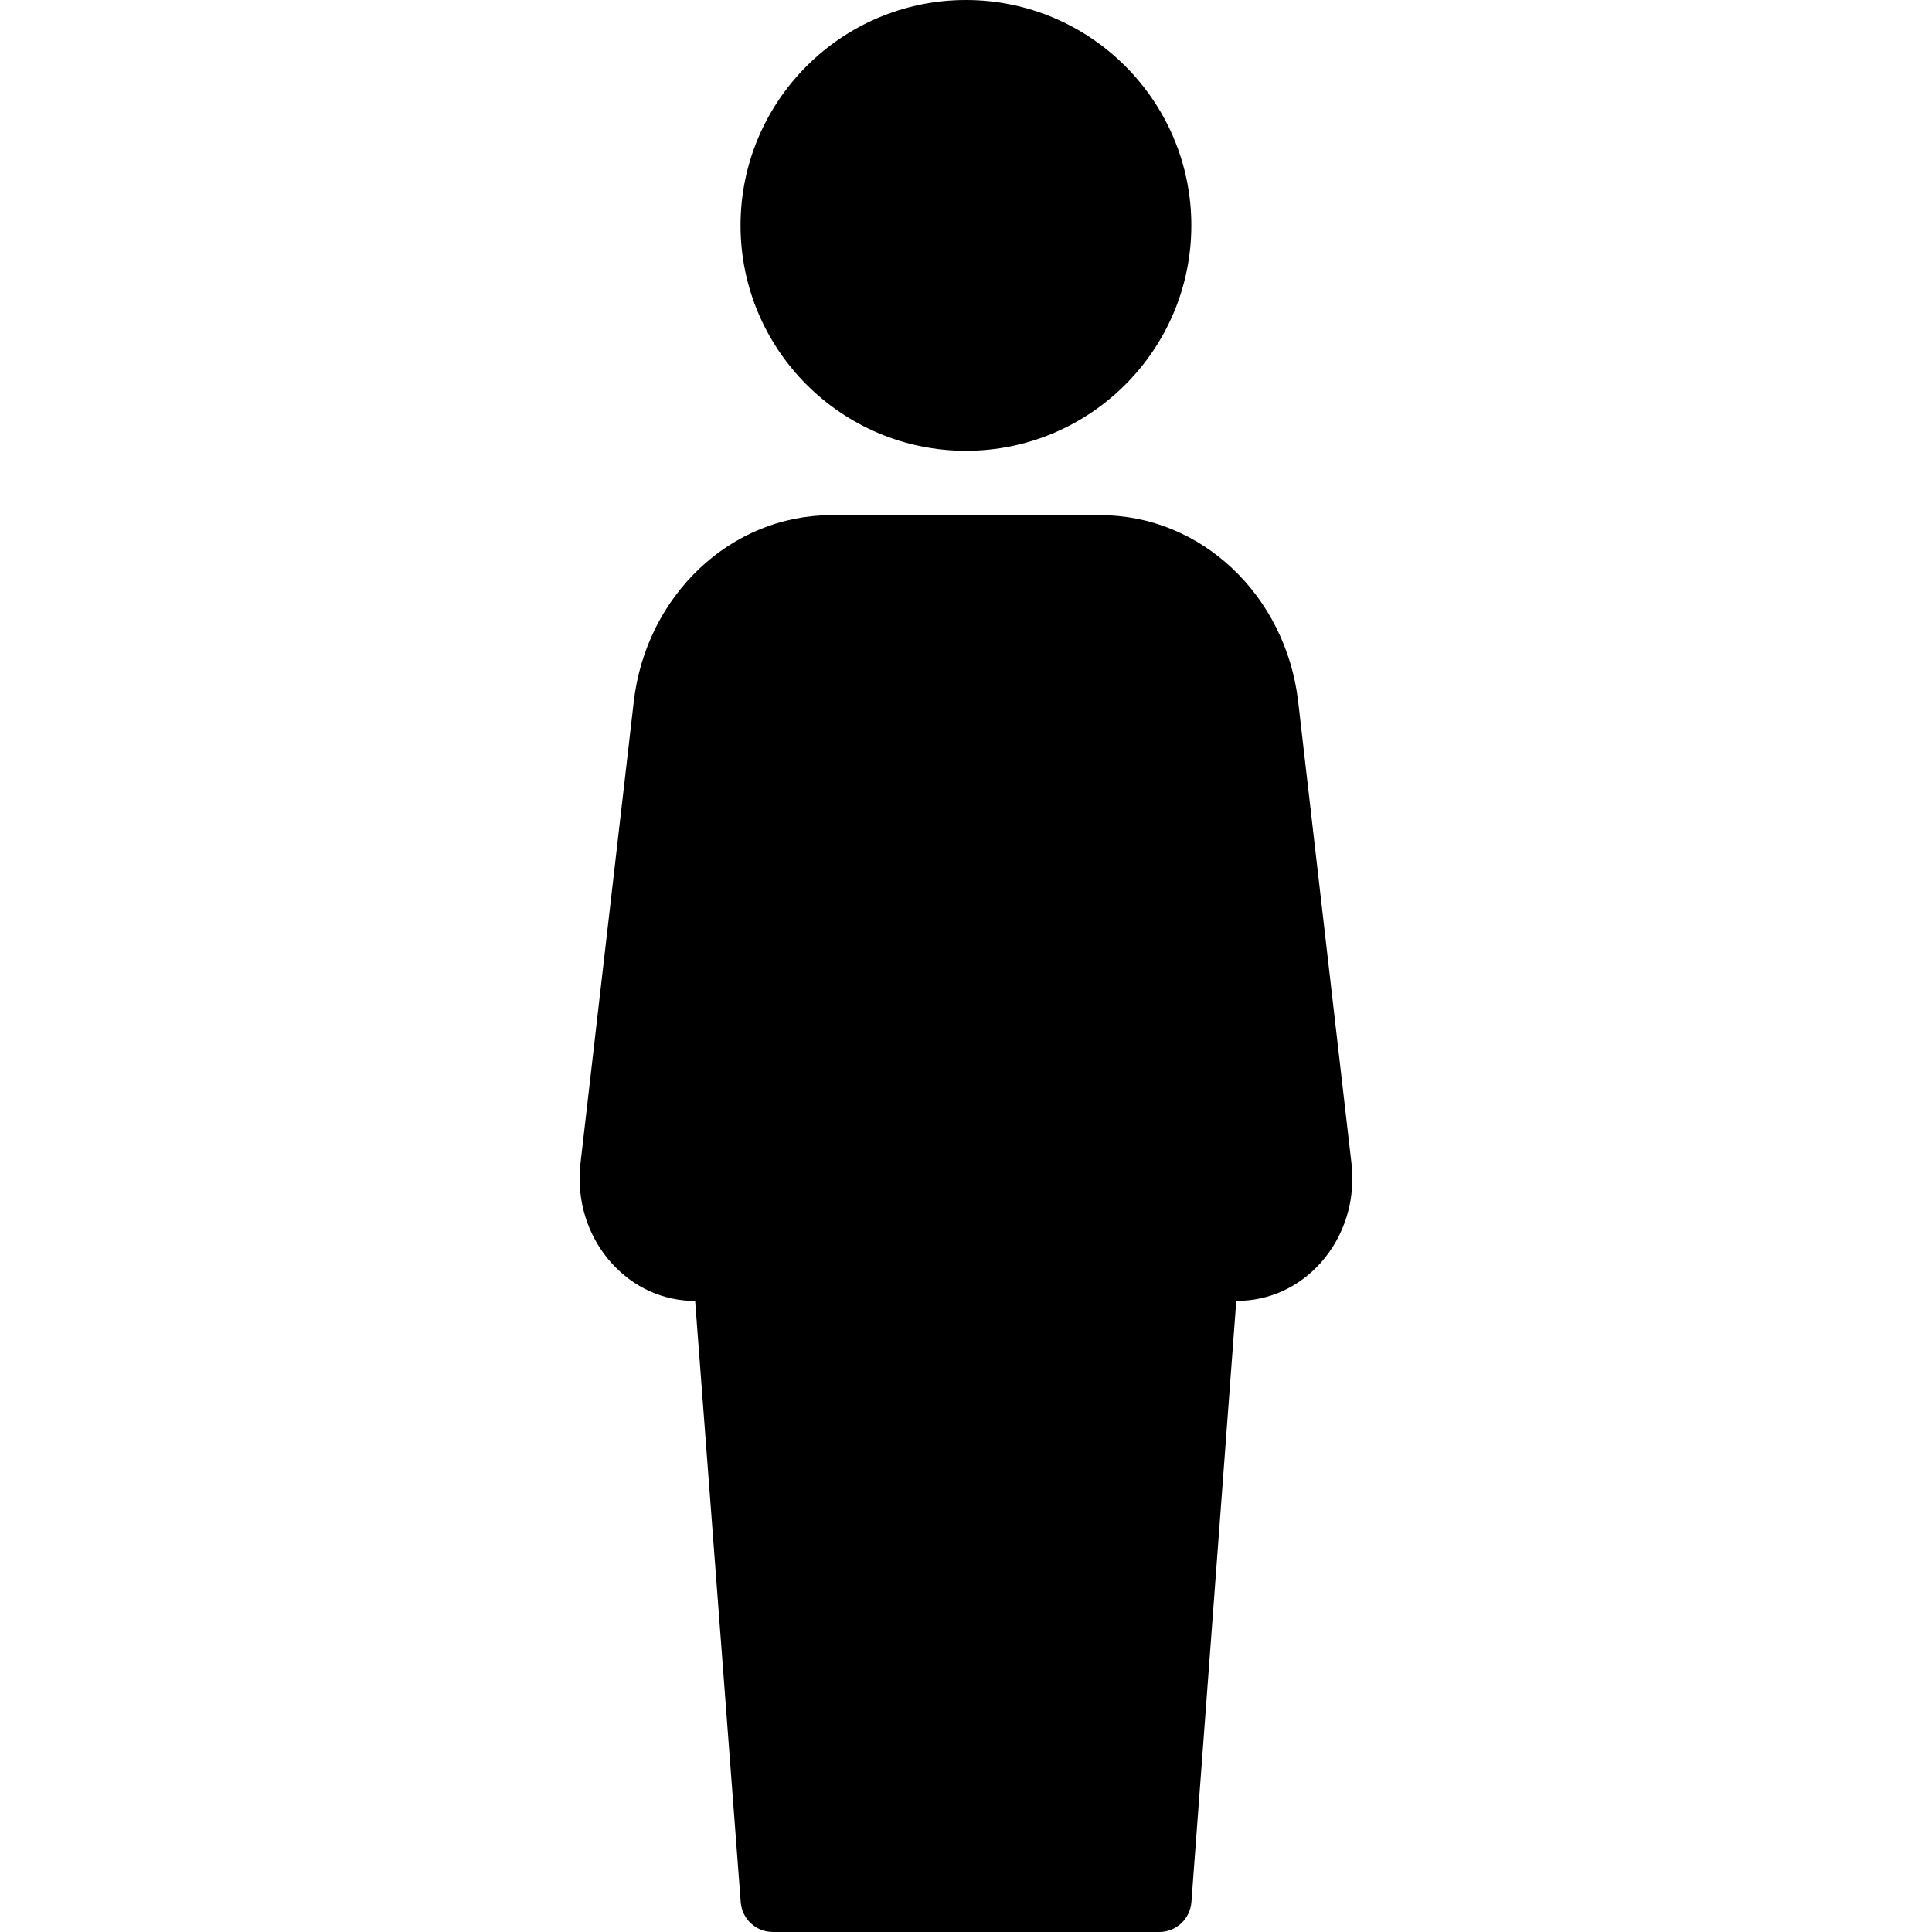 <?xml version="1.0" encoding="iso-8859-1"?>
<!-- Generator: Adobe Illustrator 19.0.0, SVG Export Plug-In . SVG Version: 6.00 Build 0)  -->
<svg version="1.1" id="Layer_1" xmlns="http://www.w3.org/2000/svg" xmlns:xlink="http://www.w3.org/1999/xlink" x="0px" y="0px"
	 viewBox="0 0 30 30" style="enable-background:new 0 0 30 30;" xml:space="preserve">
<g>
	<g>
		<path d="M14.999,7c1.93,0,3.5-1.57,3.5-3.5s-1.57-3.5-3.5-3.5s-3.5,1.57-3.5,3.5S13.069,7,14.999,7z M20.986,18.068l-0.828-7.174
			C19.967,9.245,18.65,8,17.095,8h-4.191c-1.556,0-2.872,1.245-3.063,2.896L9.013,18.07c-0.064,0.564,0.109,1.124,0.478,1.537
			c0.342,0.383,0.805,0.594,1.303,0.594l0.708,9.337C11.522,29.798,11.739,30,12.001,30h6c0.262,0,0.479-0.202,0.499-0.463
			l0.697-9.337h0.011c0.498,0,0.961-0.211,1.303-0.594C20.877,19.193,21.051,18.633,20.986,18.068z"/>
	</g>
</g>
</svg>
